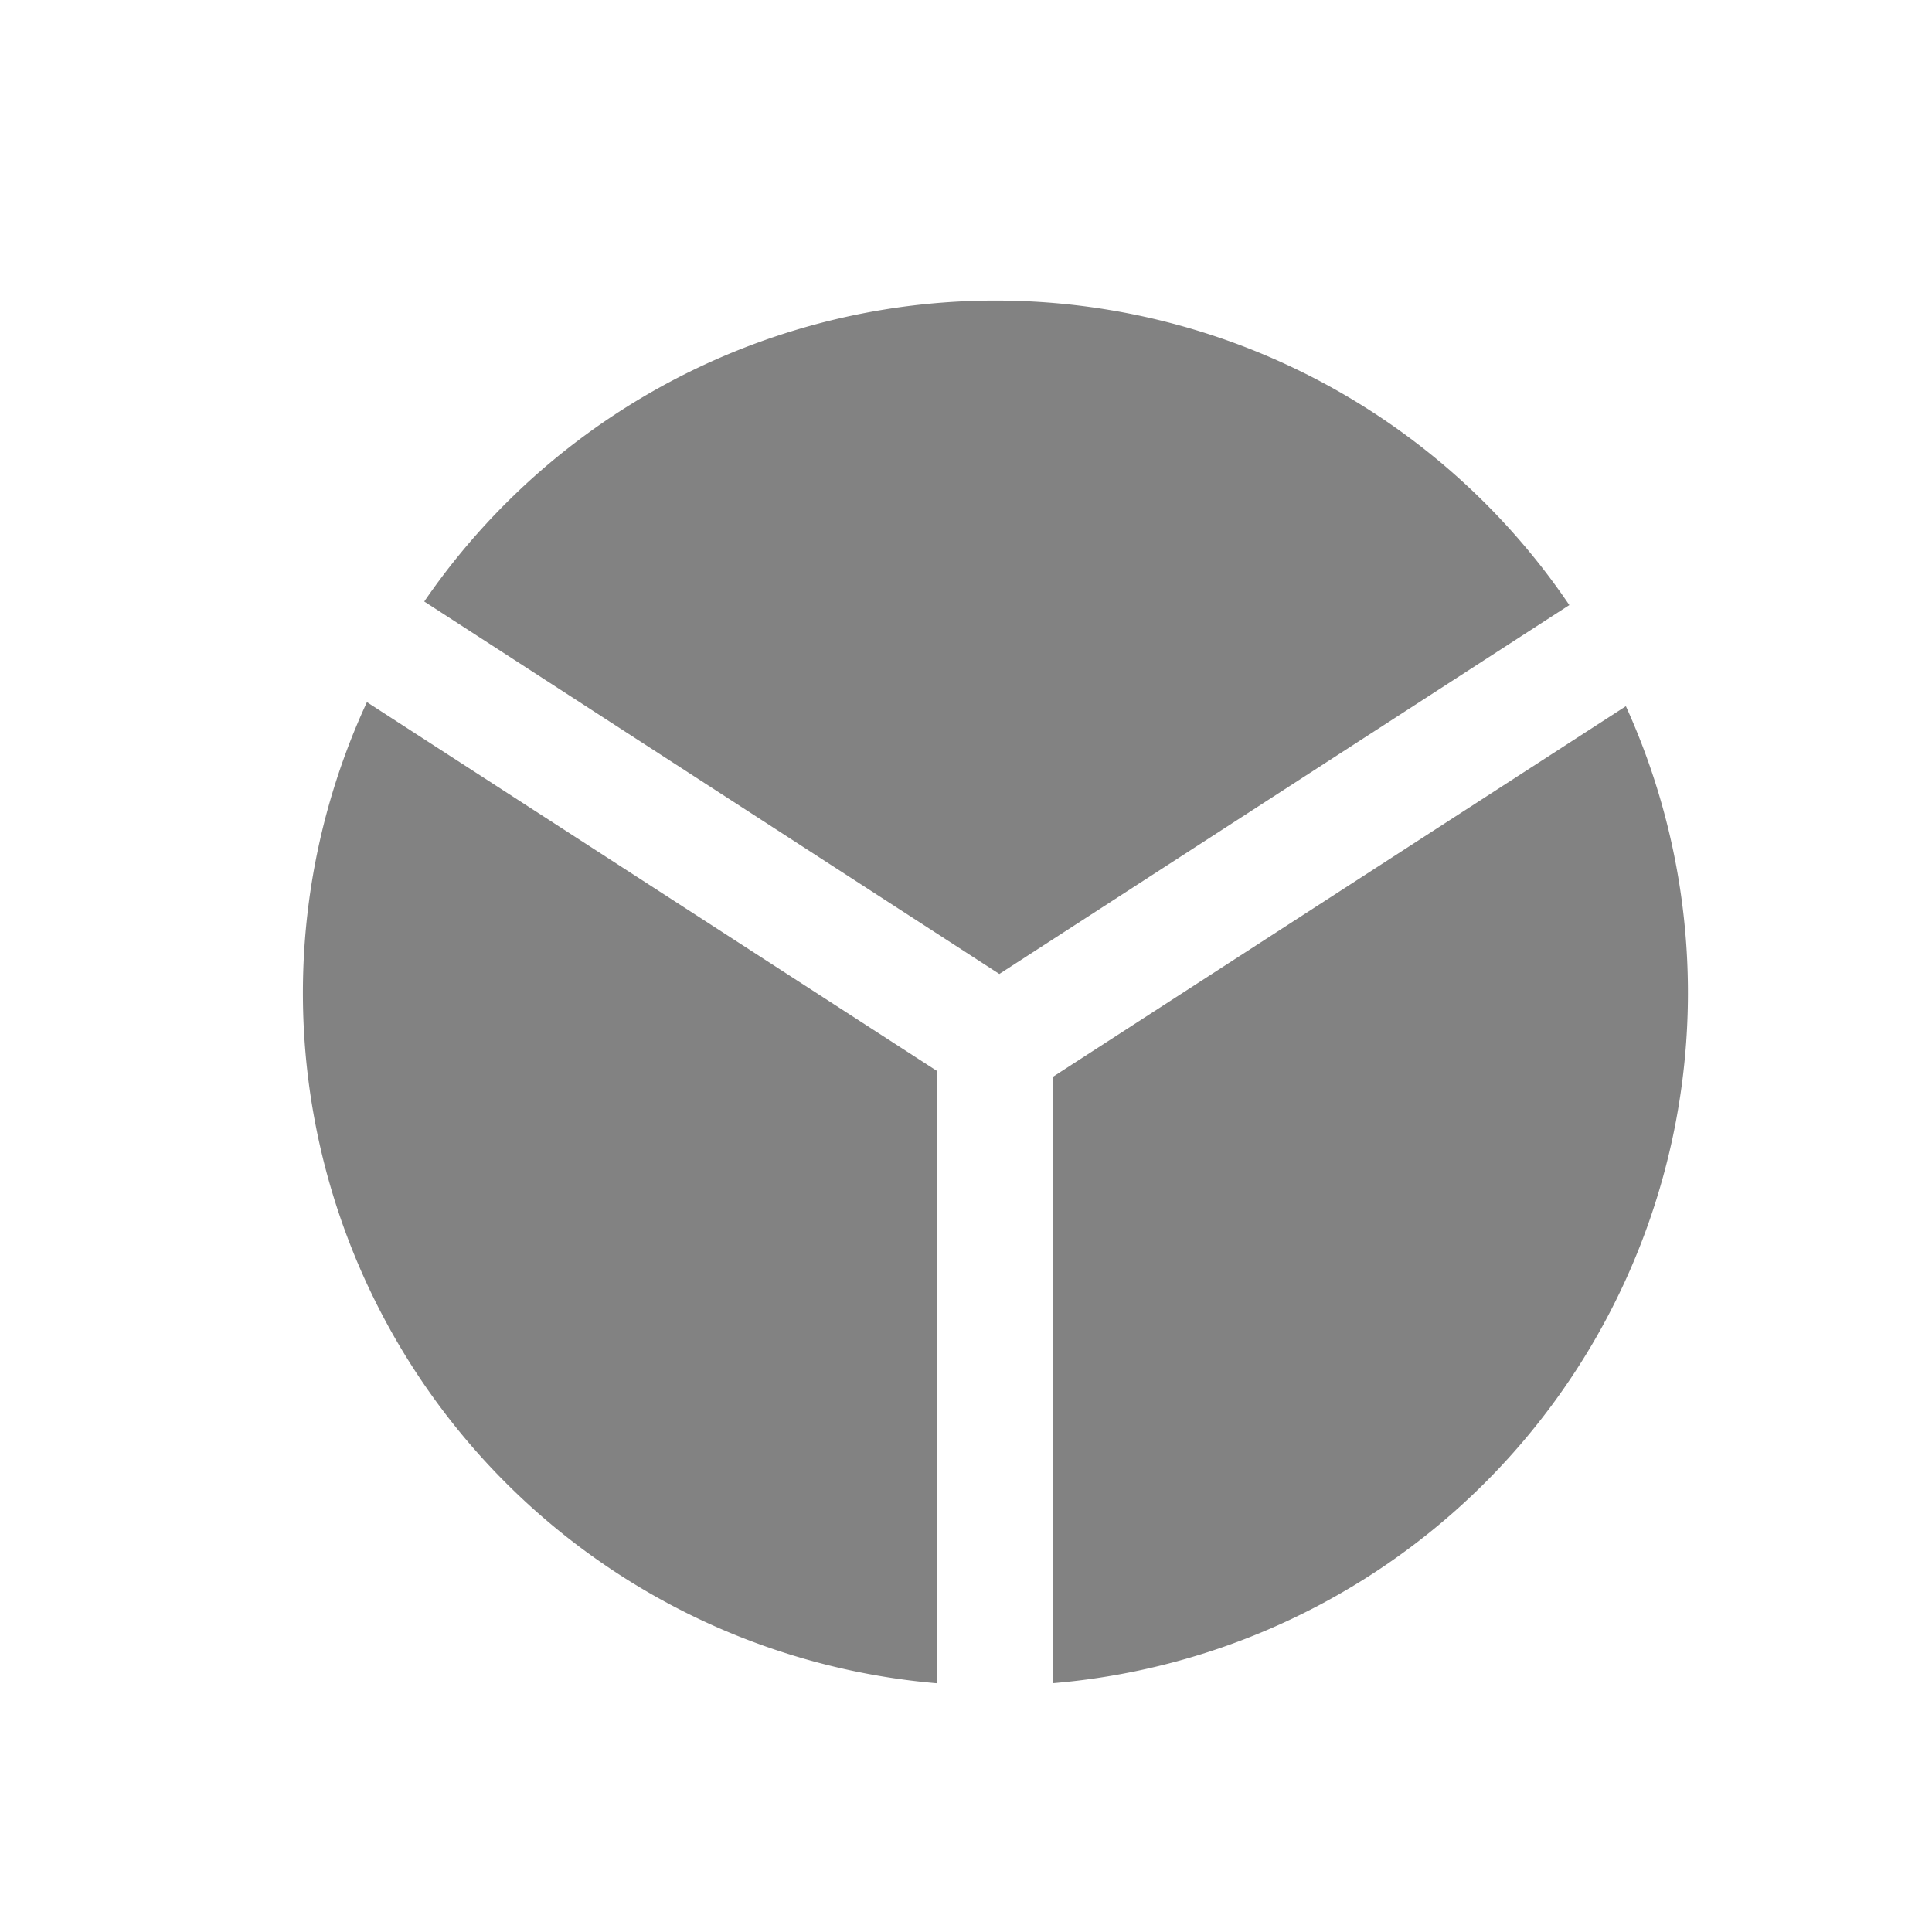<svg id="icon--top-nav-bar--nav-bell" data-name="Layer 1" viewBox="-14.55 -14.55 223.1 223.1" width="46" height="46" x="92" y="276" xmlns="http://www.w3.org/2000/svg"><defs><style>.bxcls-2{fill:#828282}</style></defs><title>ar</title><path xmlns="http://www.w3.org/2000/svg" class="bxcls-2" d="M93.68 109.14L27.82 66.53a80 80 0 0 0 65.86 113.3v-70.69zM100.85 97.92l65.82-42.6a80 80 0 0 0-132.23-.41zM107 109.82v70A80 80 0 0 0 173.2 67z"/></svg>
